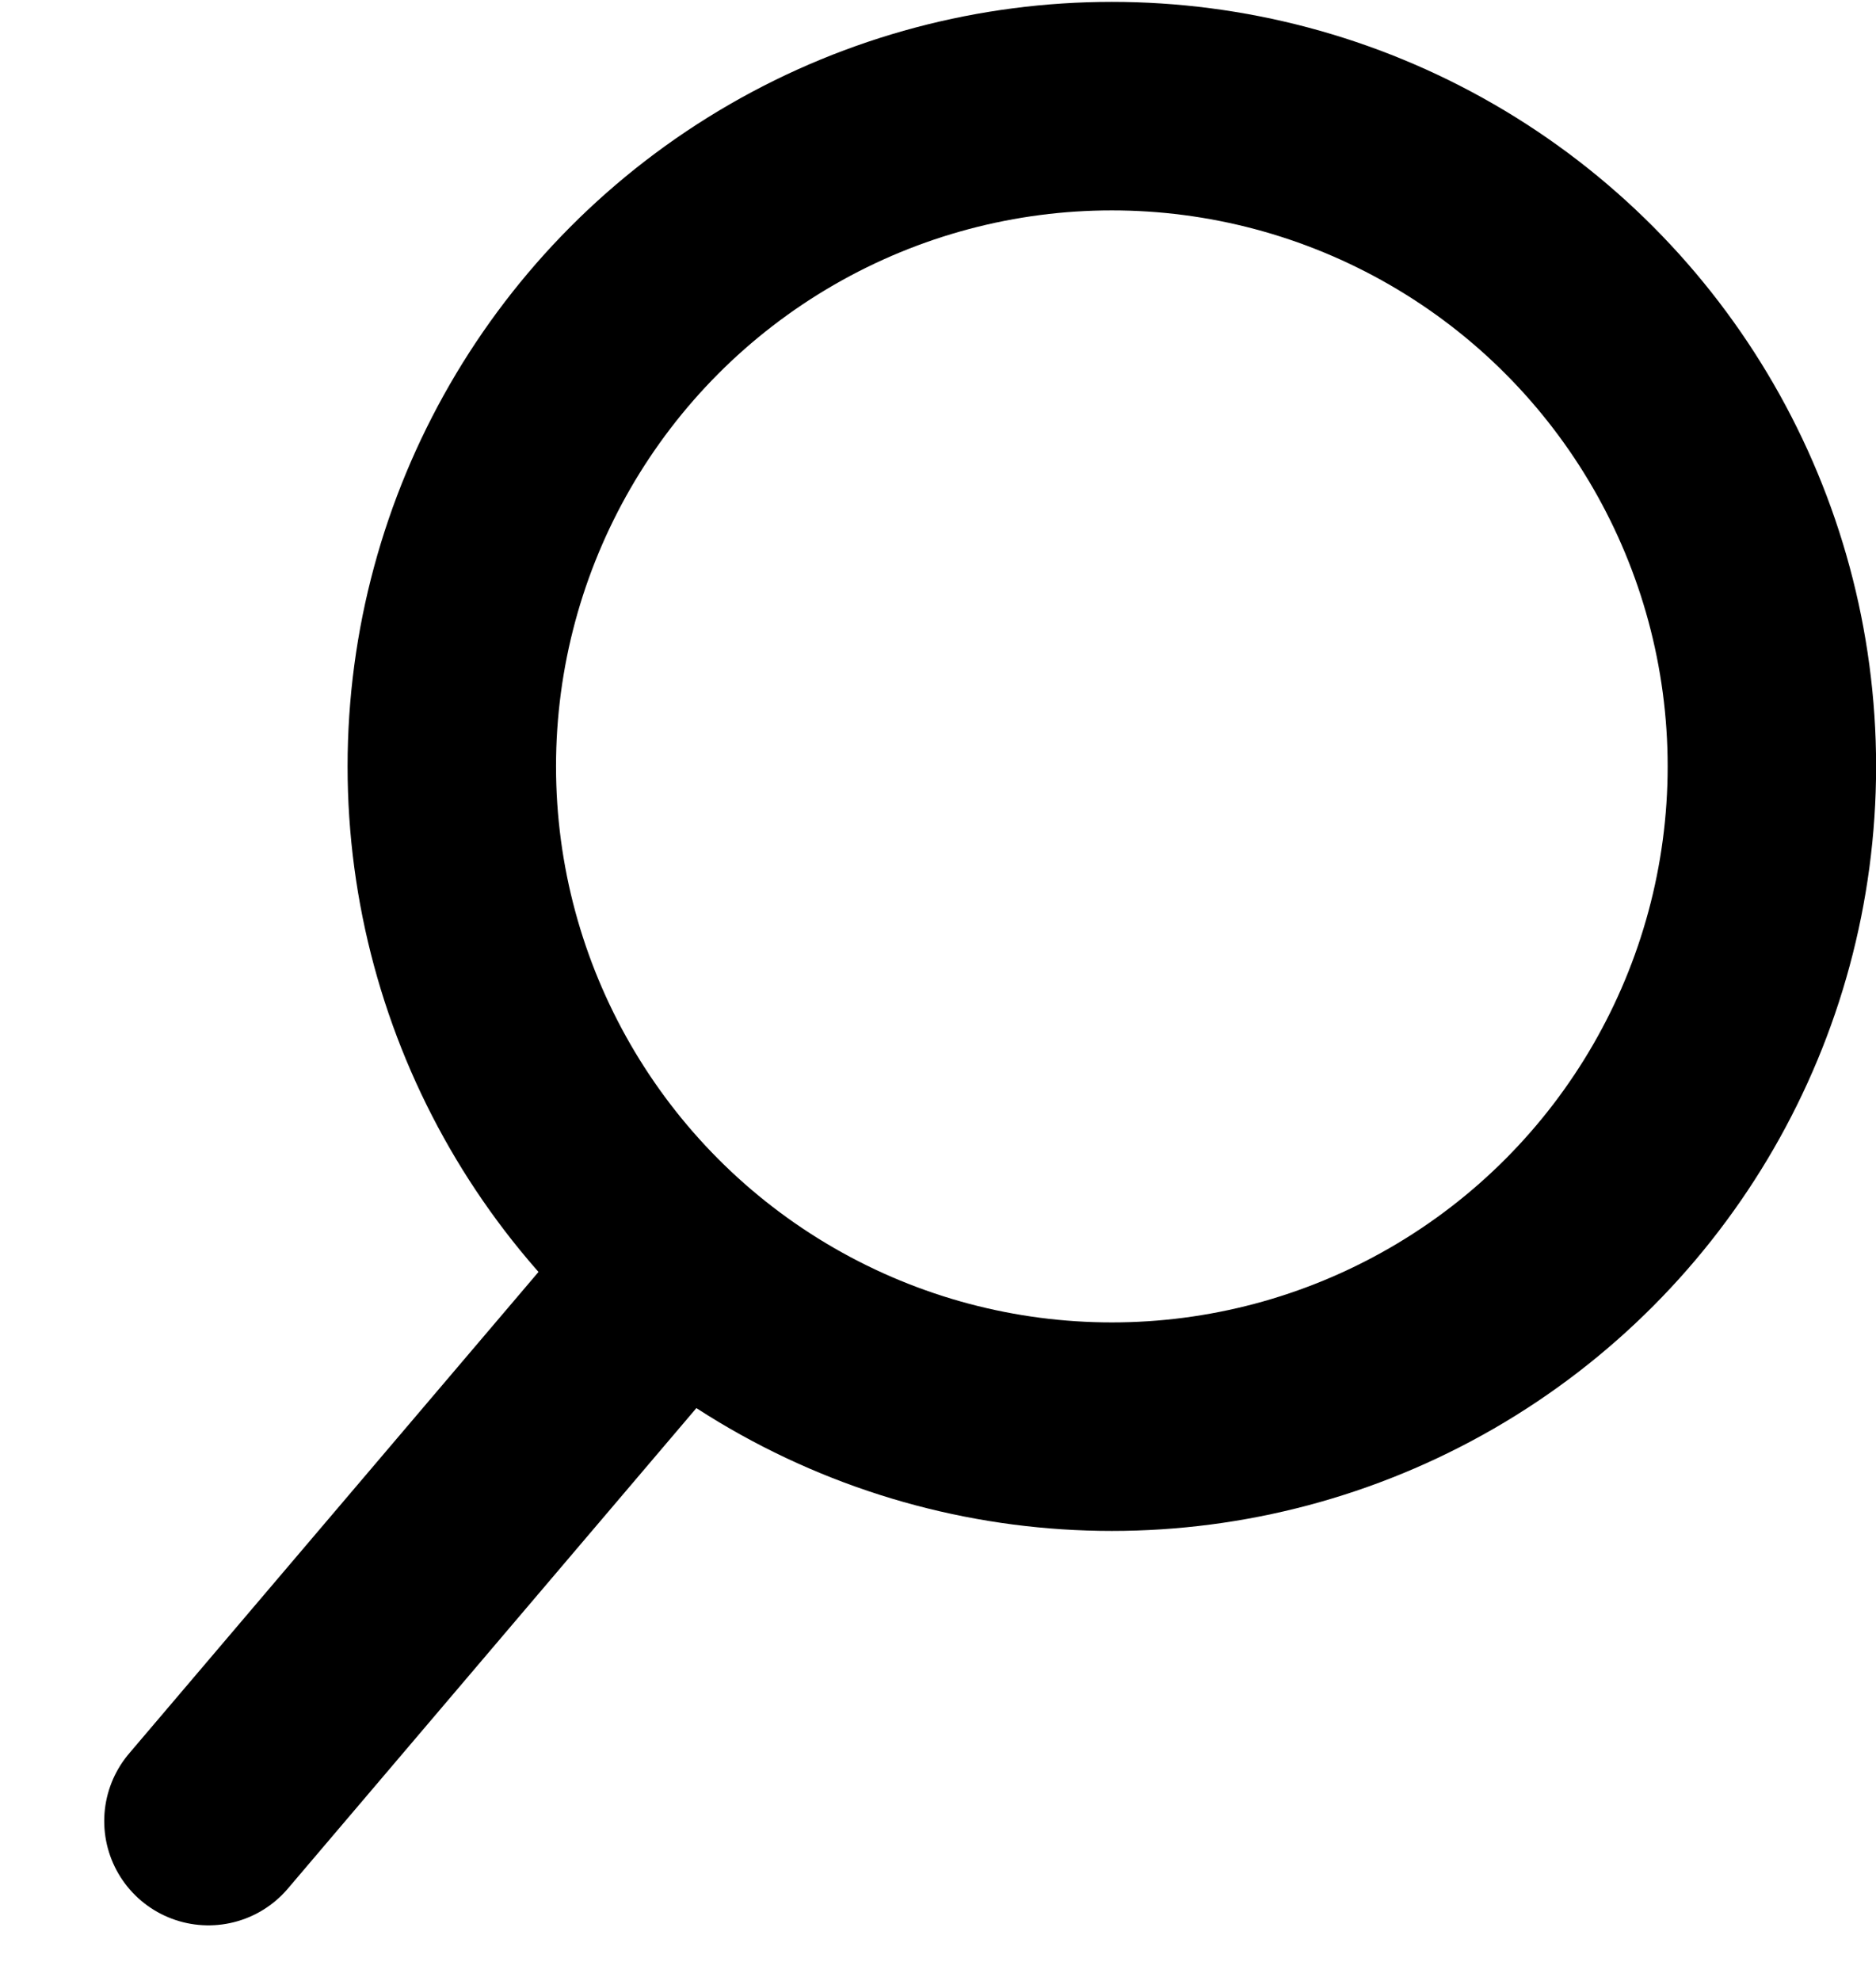 <svg width="18" height="19" viewBox="0 0 18 19" fill="none" xmlns="http://www.w3.org/2000/svg">
<circle cx="10.668" cy="7.351" r="6.333" stroke="black" stroke-width="2"/>
<path d="M6.3 12.411L2 17.467" stroke="black" stroke-width="2" stroke-linecap="round"/>
</svg>
